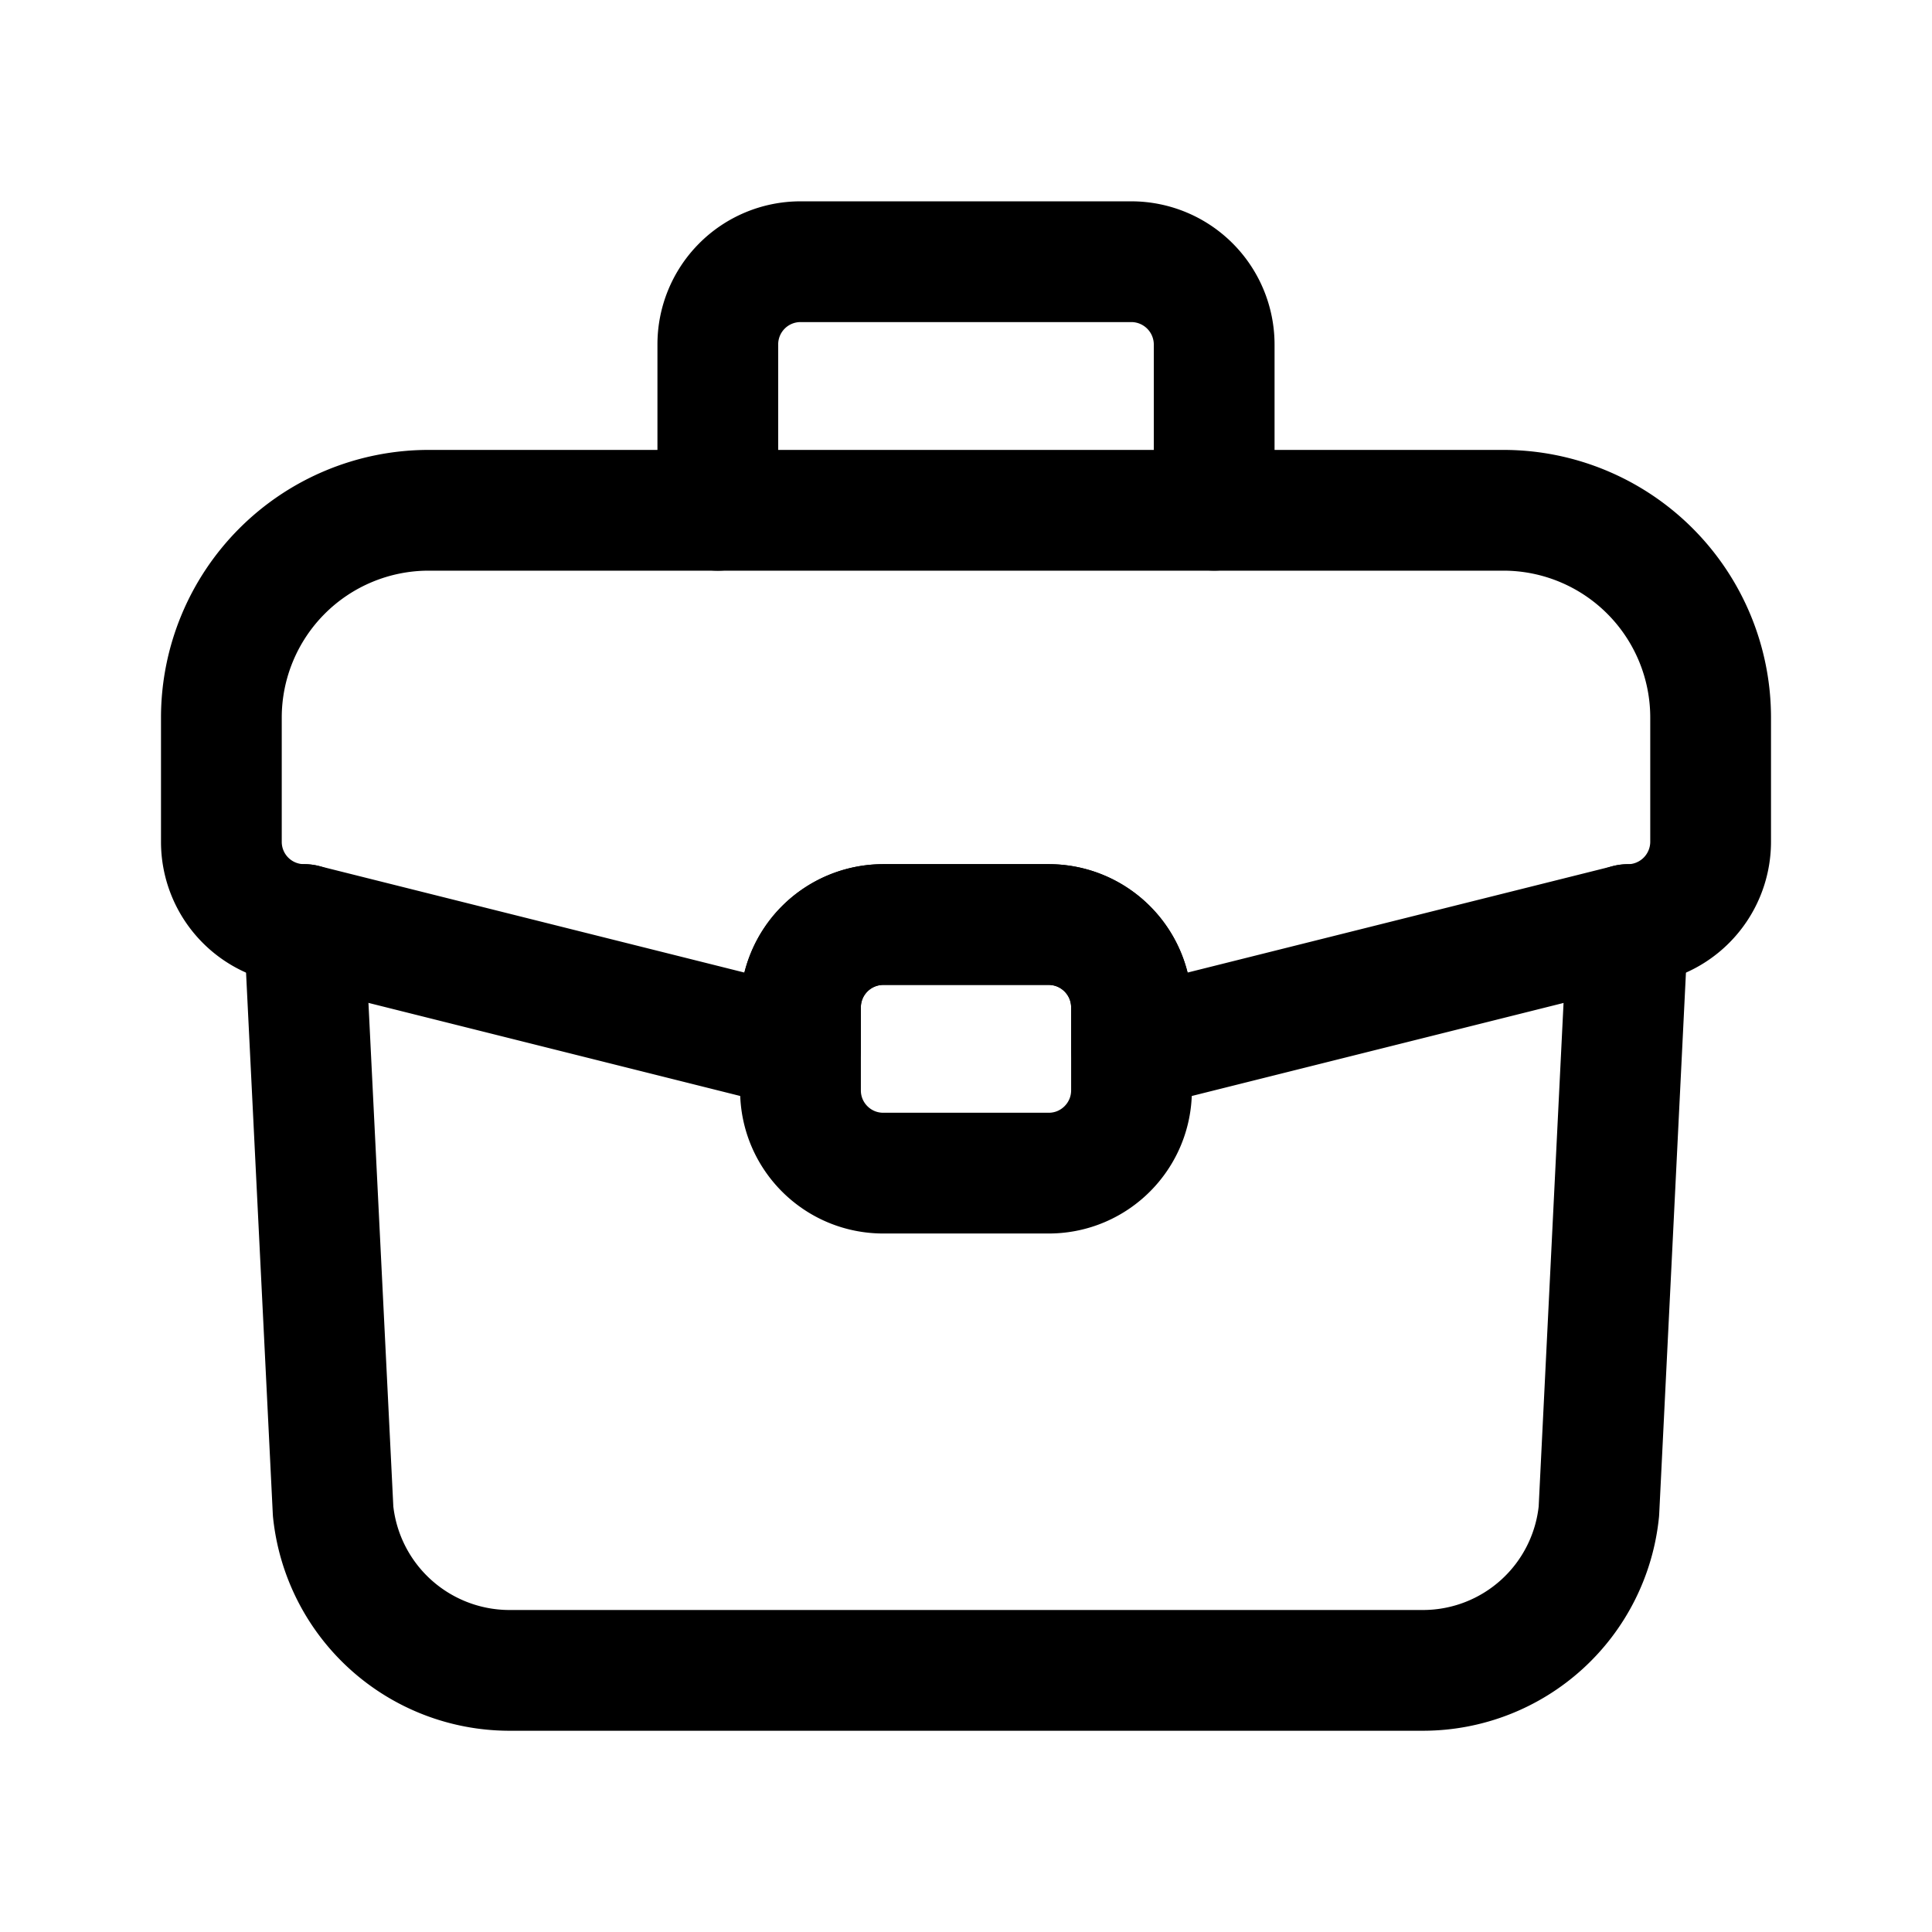 <svg xmlns="http://www.w3.org/2000/svg" xmlns:xlink="http://www.w3.org/1999/xlink" width="24" height="24" viewBox="0 0 24 24"><g fill="none" stroke="currentColor" stroke-linecap="round" stroke-linejoin="round" stroke-width="1.5"><path d="M21.25 8.912v1.544a1.03 1.03 0 0 1-1.028 1.03l-6.166 1.543v-.514a1.03 1.03 0 0 0-1.028-1.03h-2.056a1.027 1.027 0 0 0-1.028 1.03v.514l-6.166-1.544a1.027 1.027 0 0 1-1.028-1.03V8.913a2.576 2.576 0 0 1 2.57-2.574h13.36a2.575 2.575 0 0 1 2.57 2.574"/><path d="m3.778 11.485l.36 7.288a2.204 2.204 0 0 0 2.178 1.977h11.368a2.197 2.197 0 0 0 2.178-1.977l.36-7.288"/><path d="M13.028 11.485h-2.056a1.03 1.03 0 0 0-1.028 1.03v1.03c0 .568.46 1.028 1.028 1.028h2.056c.567 0 1.028-.46 1.028-1.029v-1.03c0-.568-.46-1.029-1.028-1.029m2.055-5.147V4.28a1.03 1.03 0 0 0-1.027-1.029H9.944a1.027 1.027 0 0 0-1.027 1.03v2.058"/></g></svg>